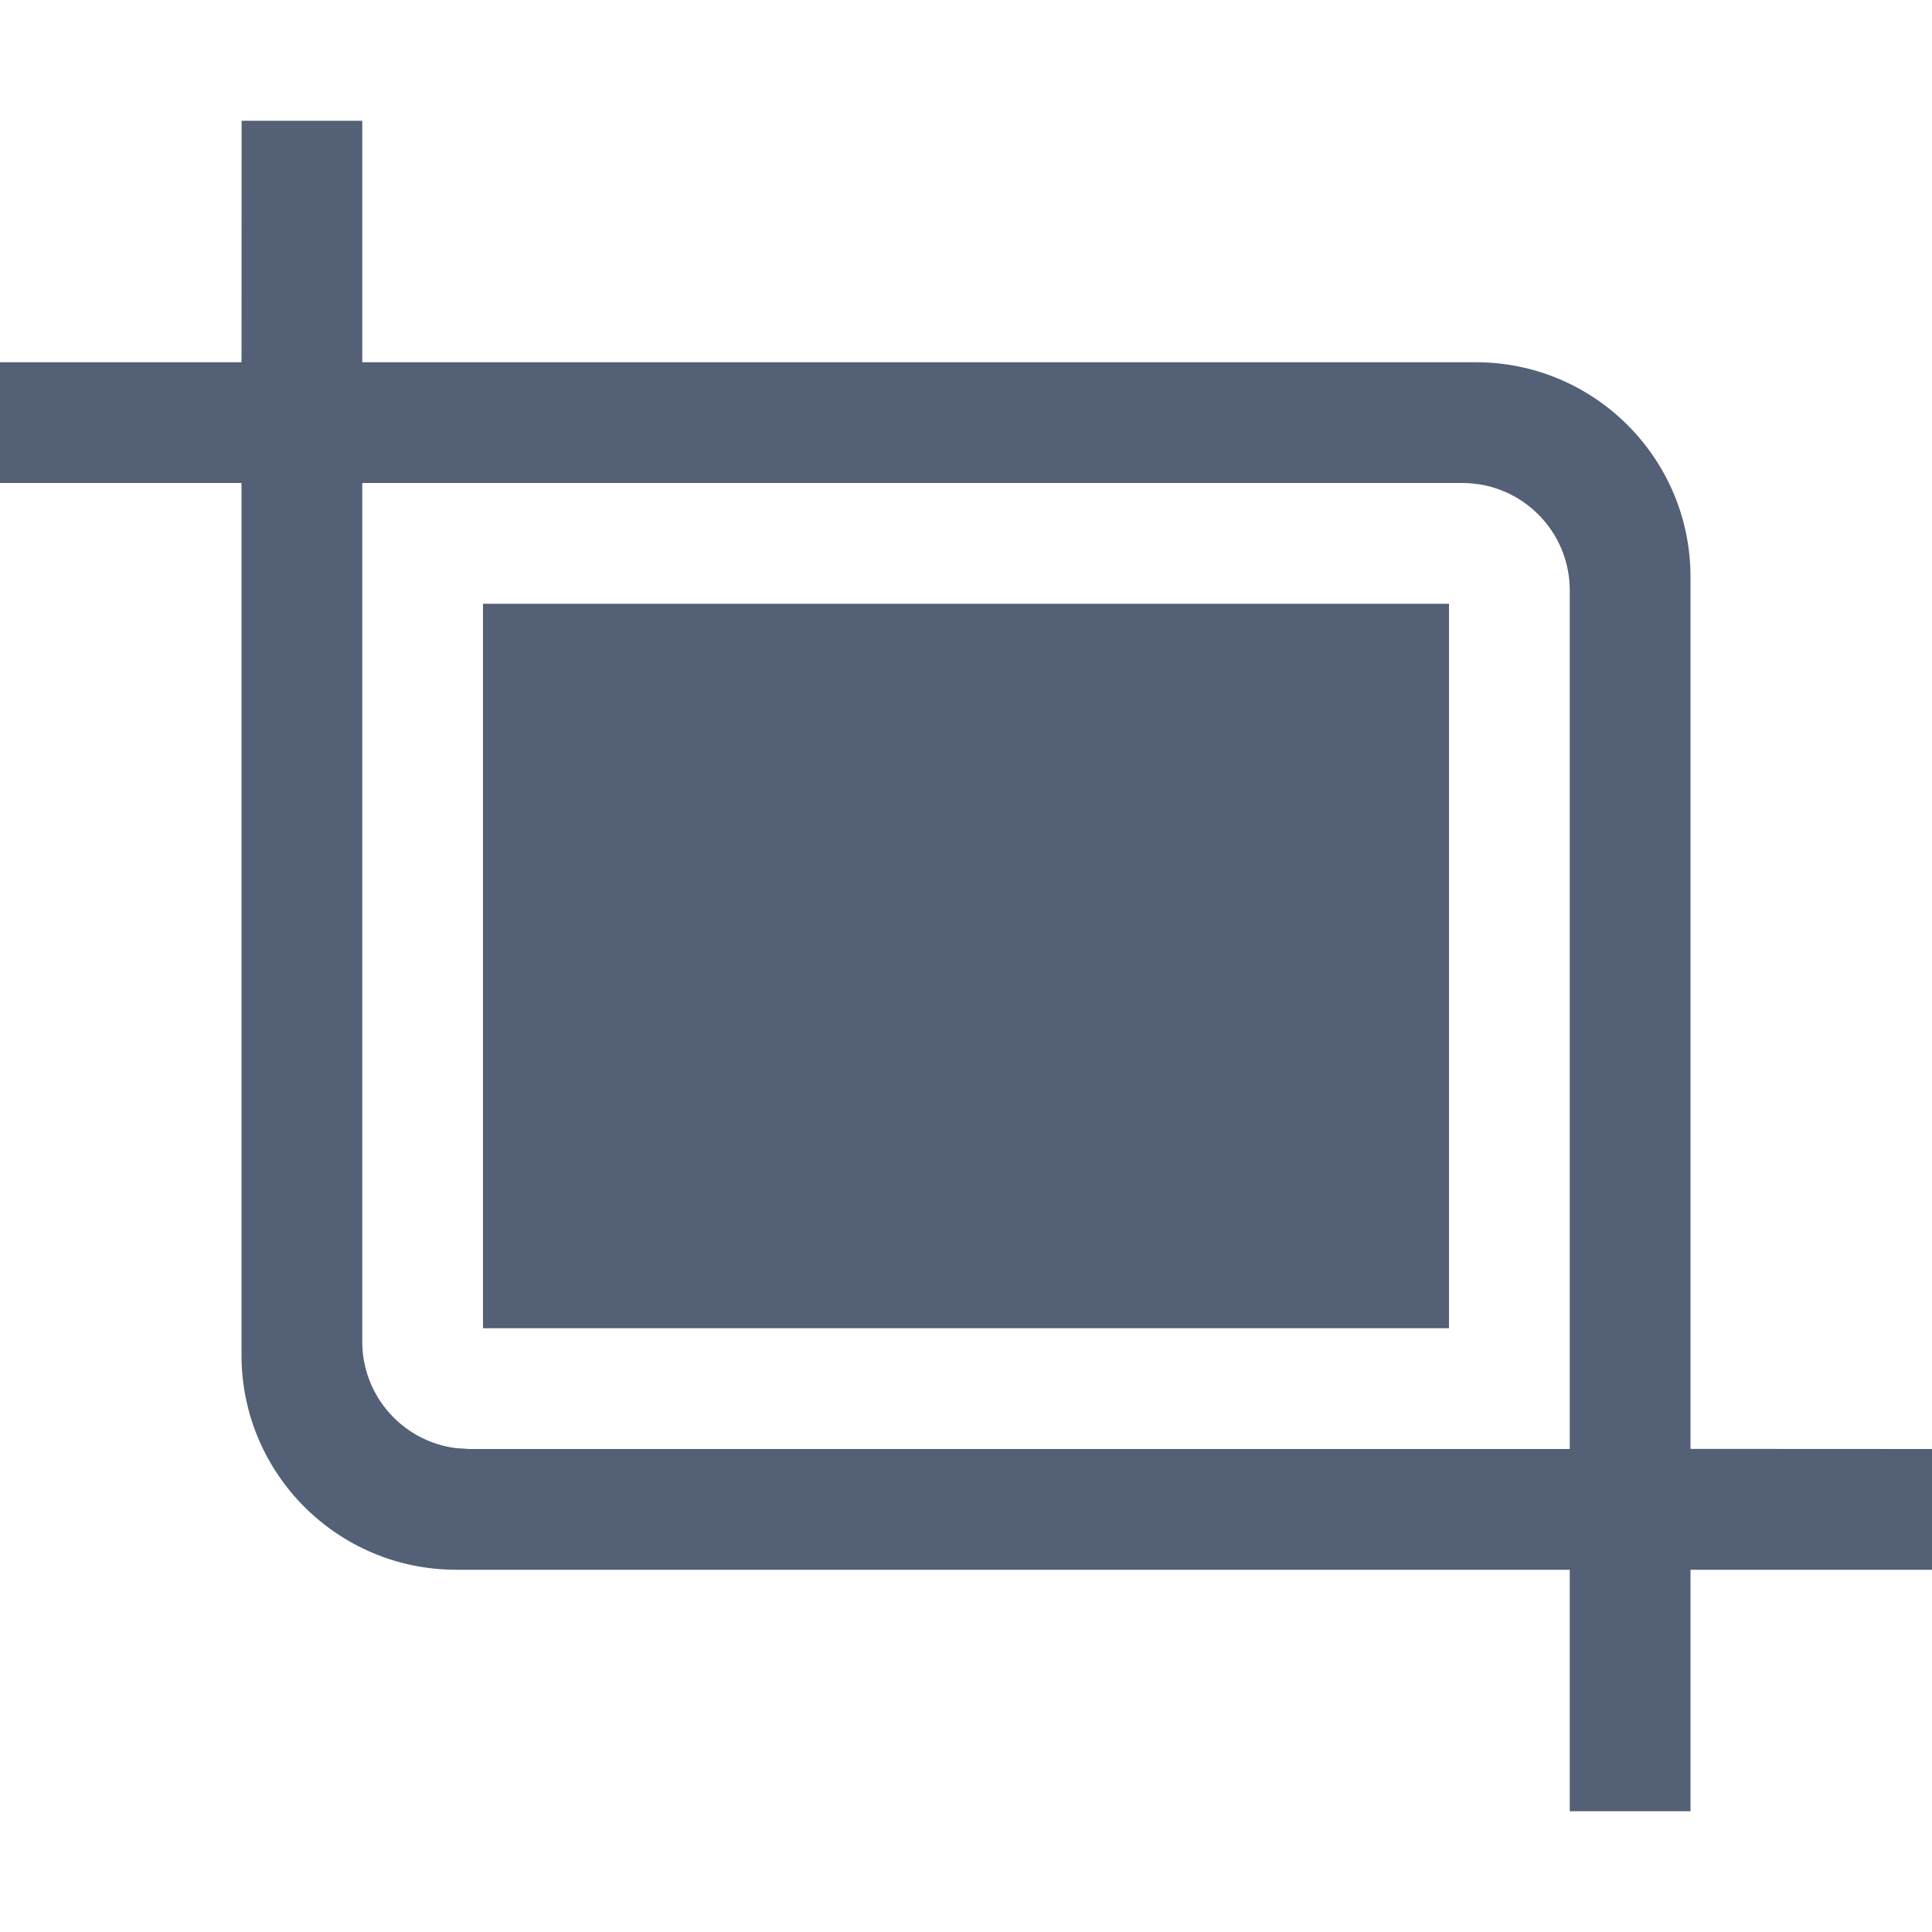 <?xml version="1.0" encoding="UTF-8"?>
<svg width="16px" height="16px" viewBox="0 0 16 16" version="1.1" xmlns="http://www.w3.org/2000/svg" xmlns:xlink="http://www.w3.org/1999/xlink">
    <title>编组 4</title>
    <g id="浅" stroke="none" stroke-width="1" fill="none" fill-rule="evenodd">
        <g id="任务栏插件菜单" transform="translate(-792, -603)">
            <g id="控制中心-个性化备份" transform="translate(322, 172)">
                <g id="分组-4" transform="translate(450, 60)">
                    <g id="编组-2" transform="translate(10, 11)">
                        <g id="编组" transform="translate(0, 54)">
                            <g id="list/check-box/top" transform="translate(0, 296)">
                                <g id="编组-4" transform="translate(10, 10)">
                                    <rect id="矩形" x="0" y="0" width="16" height="16"></rect>
                                    <path d="M14,15 L13,15 L13,13 L3.778,13 C2.796,13 2,12.204 2,11.222 L2,4 L0,4 L0,3 L2,3 L2.001,1 L3,1 L3,3 L12.222,3 C13.204,3 14,3.796 14,4.778 L14,11.999 L16,12 L16,13 L14,13 L14,15 Z M13,4.889 C13,4.398 12.602,4 12.111,4 L3,4 L3,11.111 C3,11.564 3.339,11.938 3.777,11.993 L3.889,12 L13,12 L13,4.889 Z M12,5 L12,11 L4,11 L4,5 L12,5 Z" id="Combined-Shape" fill="#536076"></path>
                                </g>
                            </g>
                        </g>
                    </g>
                </g>
            </g>
        </g>
    </g>
</svg>